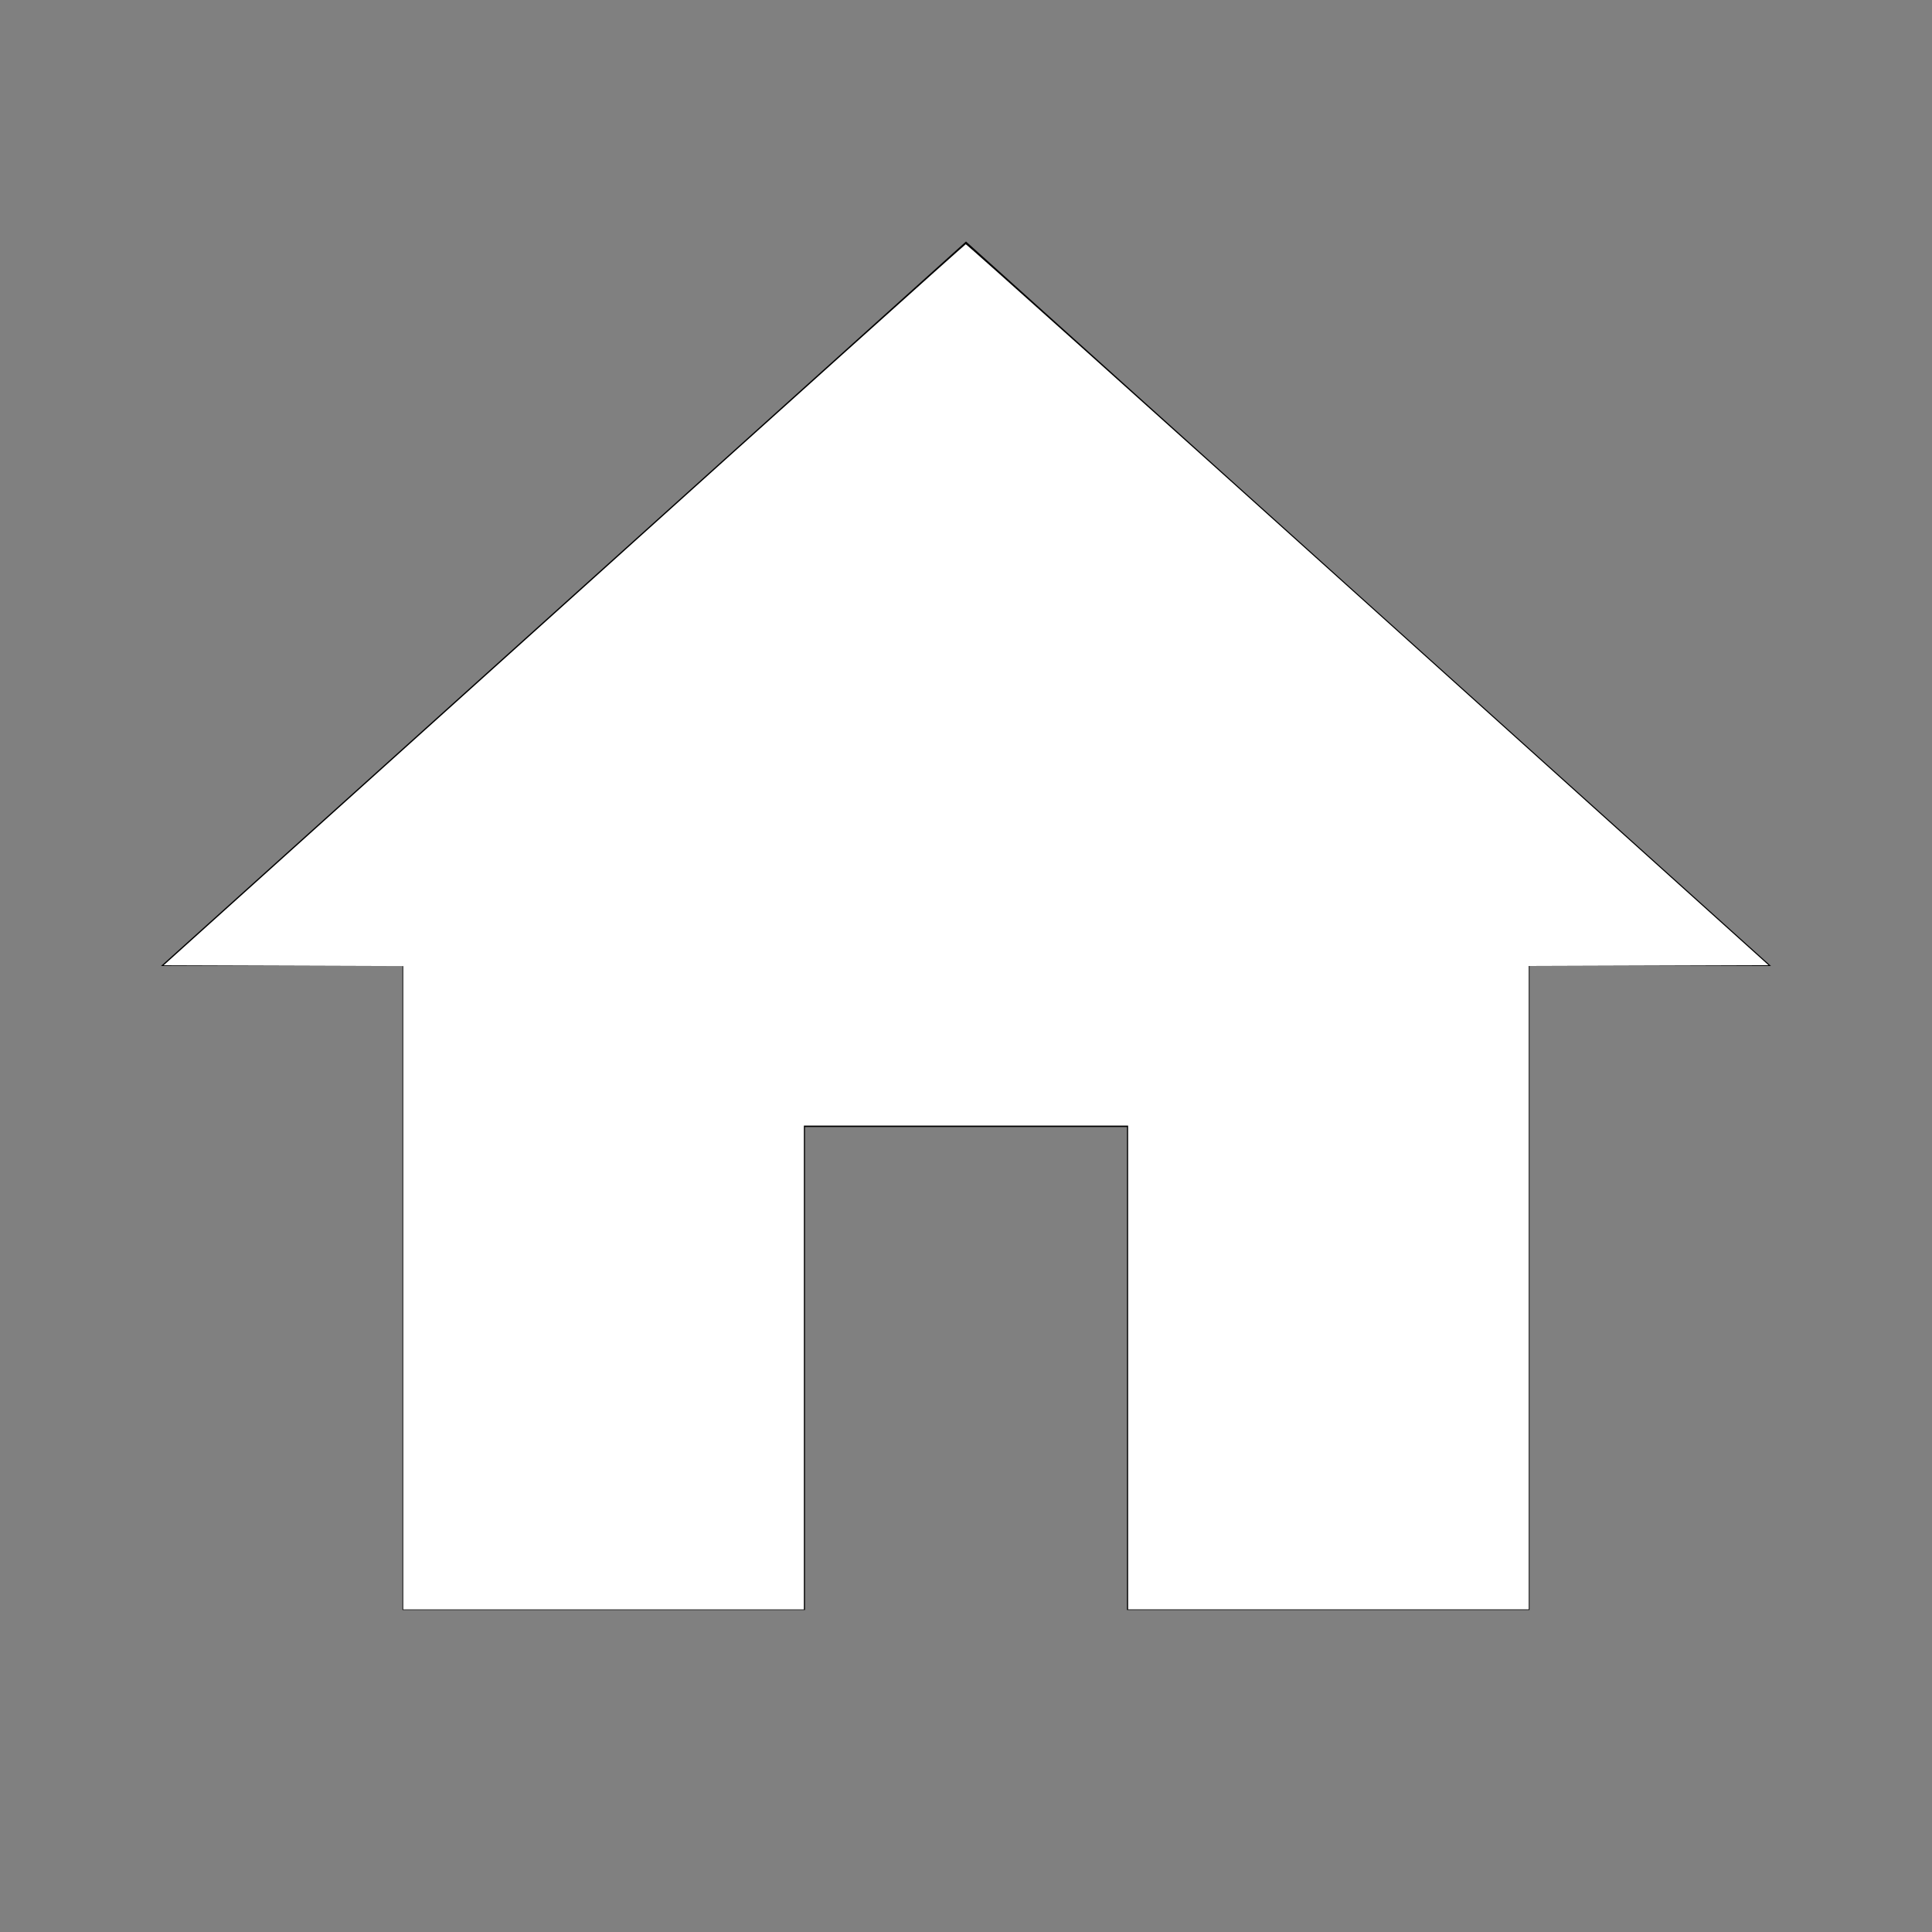 <?xml version="1.0" encoding="UTF-8" standalone="no"?>
<svg
   viewBox="0 0 24 24"
   version="1.1"
   id="svg1"
   sodipodi:docname="home.svg"
   inkscape:version="1.3 (0e150ed6c4, 2023-07-21)"
   xmlns:inkscape="http://www.inkscape.org/namespaces/inkscape"
   xmlns:sodipodi="http://sodipodi.sourceforge.net/DTD/sodipodi-0.dtd"
   xmlns="http://www.w3.org/2000/svg"
   xmlns:svg="http://www.w3.org/2000/svg">
  <rect x="0" y="0" width="24" height="24" fill="#808080" stroke="none"/>
  <defs
     id="defs1" />
  <sodipodi:namedview
     id="namedview1"
     pagecolor="#ffffff"
     bordercolor="#000000"
     borderopacity="0.25"
     inkscape:showpageshadow="2"
     inkscape:pageopacity="0.0"
     inkscape:pagecheckerboard="0"
     inkscape:deskcolor="#d1d1d1"
     inkscape:zoom="48.416667"
     inkscape:cx="12"
     inkscape:cy="12"
     inkscape:window-width="2560"
     inkscape:window-height="1366"
     inkscape:window-x="0"
     inkscape:window-y="0"
     inkscape:window-maximized="1"
     inkscape:current-layer="svg1" />
  <path
     d="M10,20V14H14V20H19V12H22L12,3L2,12H5V20H10Z"
     id="path1" />
  <path
     style="fill:#ffffff;stroke-width:0.021"
     d="m 5.009,15.997 v -3.996 l -1.488,-0.005 -1.488,-0.005 4.974,-4.476 C 9.741,5.052 11.987,3.036 11.997,3.034 c 0.01,-0.002 2.258,2.012 4.995,4.476 l 4.977,4.48 -1.489,0.005 -1.489,0.005 v 3.996 3.996 H 16.503 14.014 V 16.988 13.983 H 12 9.986 v 3.005 3.005 H 7.497 5.009 Z"
     id="path2" />
</svg>
